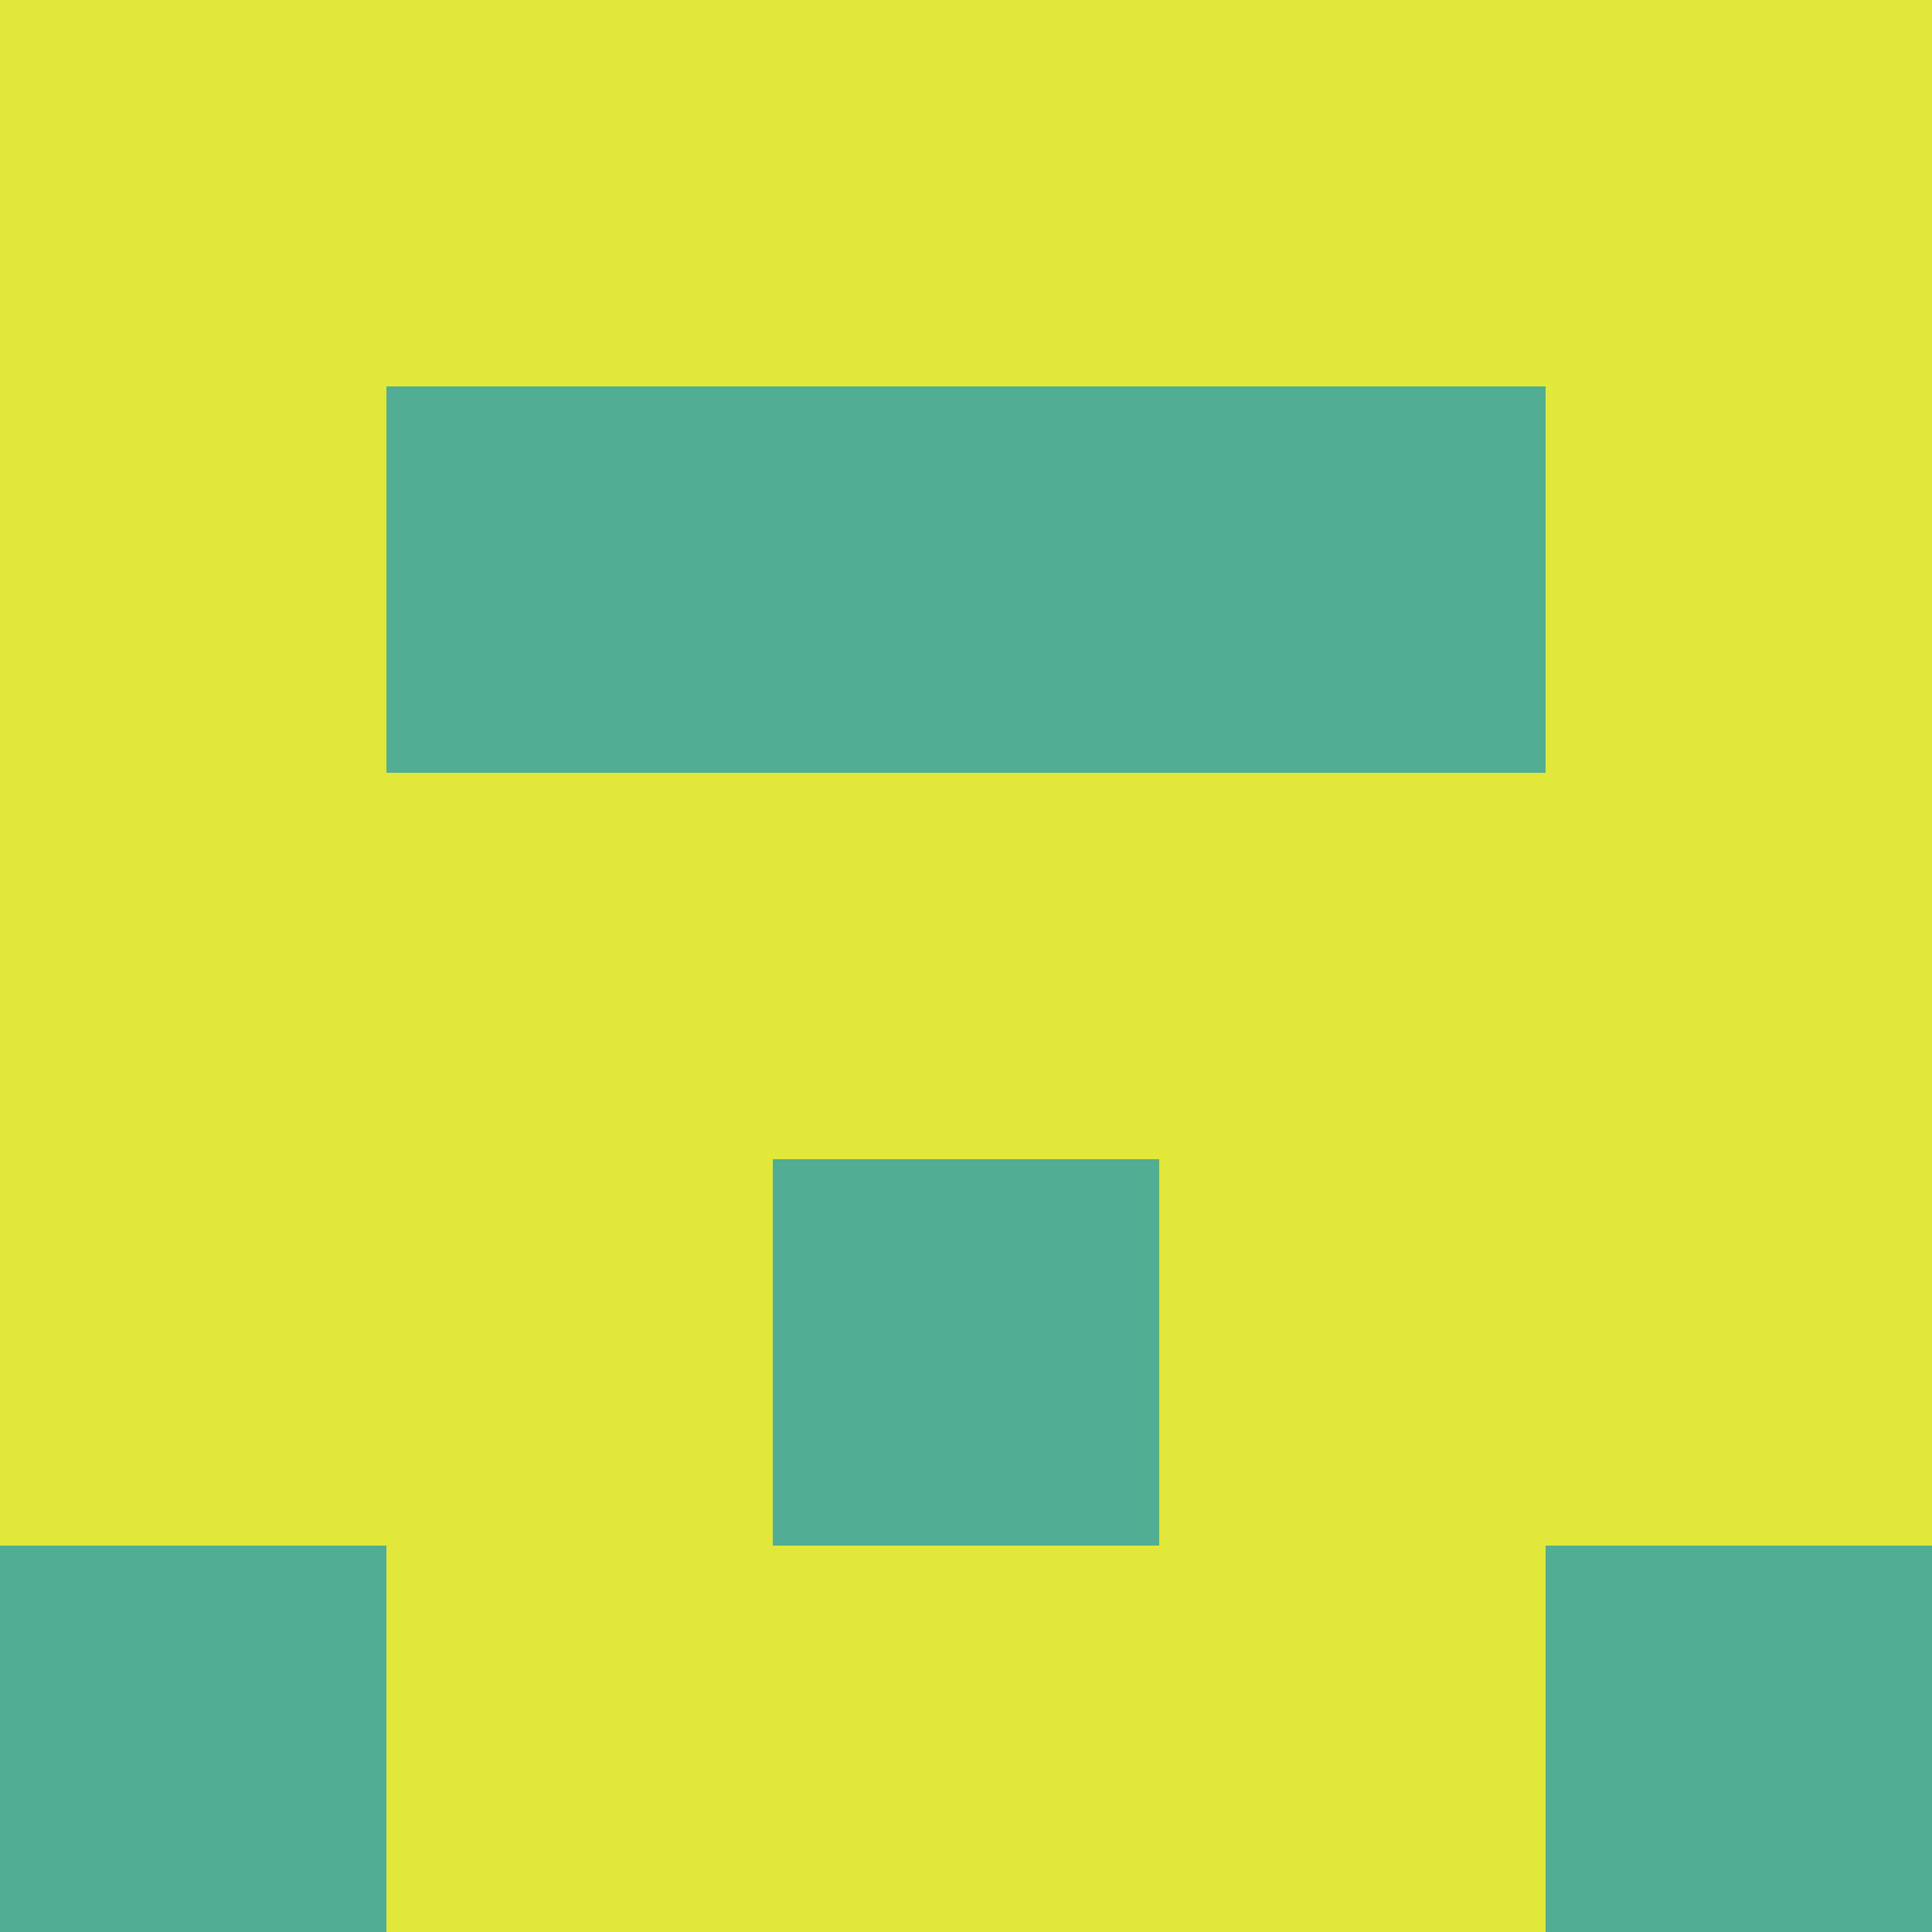 <?xml version="1.0" encoding="utf-8"?>
<!DOCTYPE svg PUBLIC "-//W3C//DTD SVG 20010904//EN"
        "http://www.w3.org/TR/2001/REC-SVG-20010904/DTD/svg10.dtd">

<svg width="400" height="400" viewBox="0 0 5 5"
    xmlns="http://www.w3.org/2000/svg"
    xmlns:xlink="http://www.w3.org/1999/xlink">
            <rect x="0" y="0" width="1" height="1" fill="#E2E83A" />
        <rect x="0" y="1" width="1" height="1" fill="#E2E83A" />
        <rect x="0" y="2" width="1" height="1" fill="#E2E83A" />
        <rect x="0" y="3" width="1" height="1" fill="#E2E83A" />
        <rect x="0" y="4" width="1" height="1" fill="#51AE93" />
                <rect x="1" y="0" width="1" height="1" fill="#E2E83A" />
        <rect x="1" y="1" width="1" height="1" fill="#51AE93" />
        <rect x="1" y="2" width="1" height="1" fill="#E2E83A" />
        <rect x="1" y="3" width="1" height="1" fill="#E2E83A" />
        <rect x="1" y="4" width="1" height="1" fill="#E2E83A" />
                <rect x="2" y="0" width="1" height="1" fill="#E2E83A" />
        <rect x="2" y="1" width="1" height="1" fill="#51AE93" />
        <rect x="2" y="2" width="1" height="1" fill="#E2E83A" />
        <rect x="2" y="3" width="1" height="1" fill="#51AE93" />
        <rect x="2" y="4" width="1" height="1" fill="#E2E83A" />
                <rect x="3" y="0" width="1" height="1" fill="#E2E83A" />
        <rect x="3" y="1" width="1" height="1" fill="#51AE93" />
        <rect x="3" y="2" width="1" height="1" fill="#E2E83A" />
        <rect x="3" y="3" width="1" height="1" fill="#E2E83A" />
        <rect x="3" y="4" width="1" height="1" fill="#E2E83A" />
                <rect x="4" y="0" width="1" height="1" fill="#E2E83A" />
        <rect x="4" y="1" width="1" height="1" fill="#E2E83A" />
        <rect x="4" y="2" width="1" height="1" fill="#E2E83A" />
        <rect x="4" y="3" width="1" height="1" fill="#E2E83A" />
        <rect x="4" y="4" width="1" height="1" fill="#51AE93" />
        
</svg>


